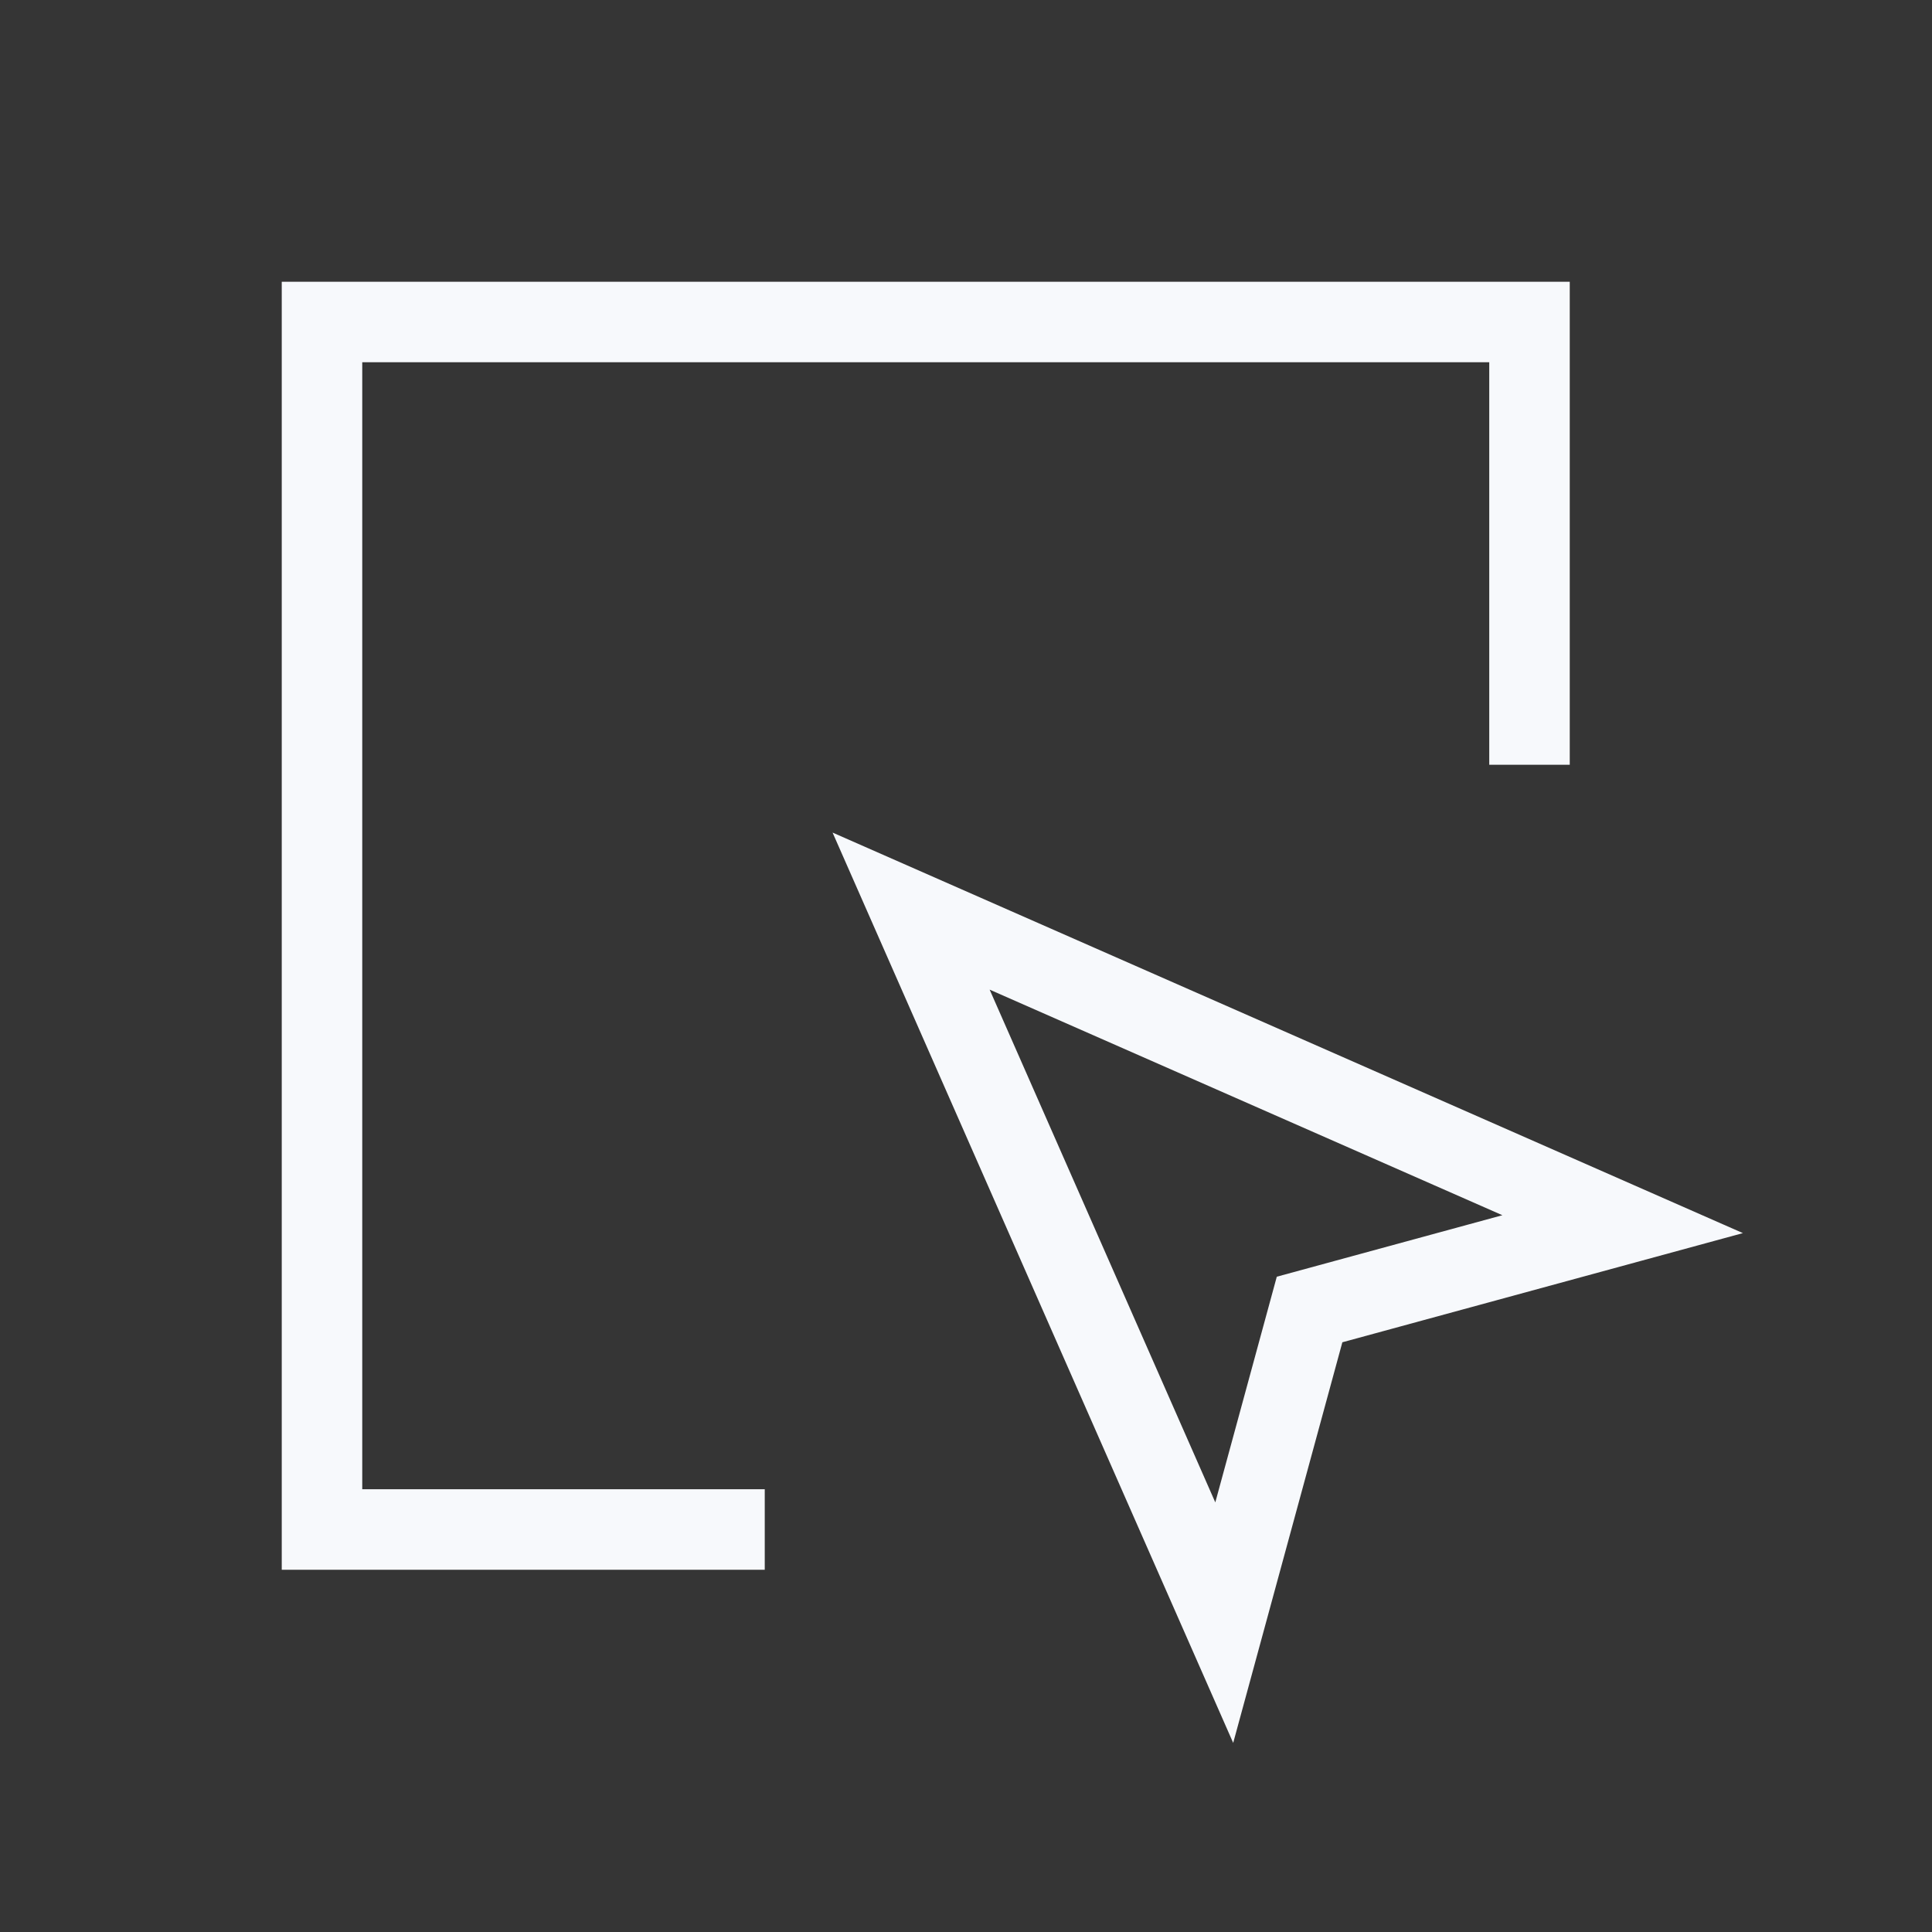 <svg xmlns="http://www.w3.org/2000/svg" width="24" height="24" fill="none"><rect width="100%" height="100%" fill="#333333" stroke="none"/><path fill="#fff" fill-opacity=".01" d="M24 0v24H0V0z"/><path stroke="#F7F9FC" stroke-linecap="square" d="M9 19H4V4h15v5m-7.682 2.318 3.89 8.839 1.06-3.89 3.889-1.06z"/></svg>